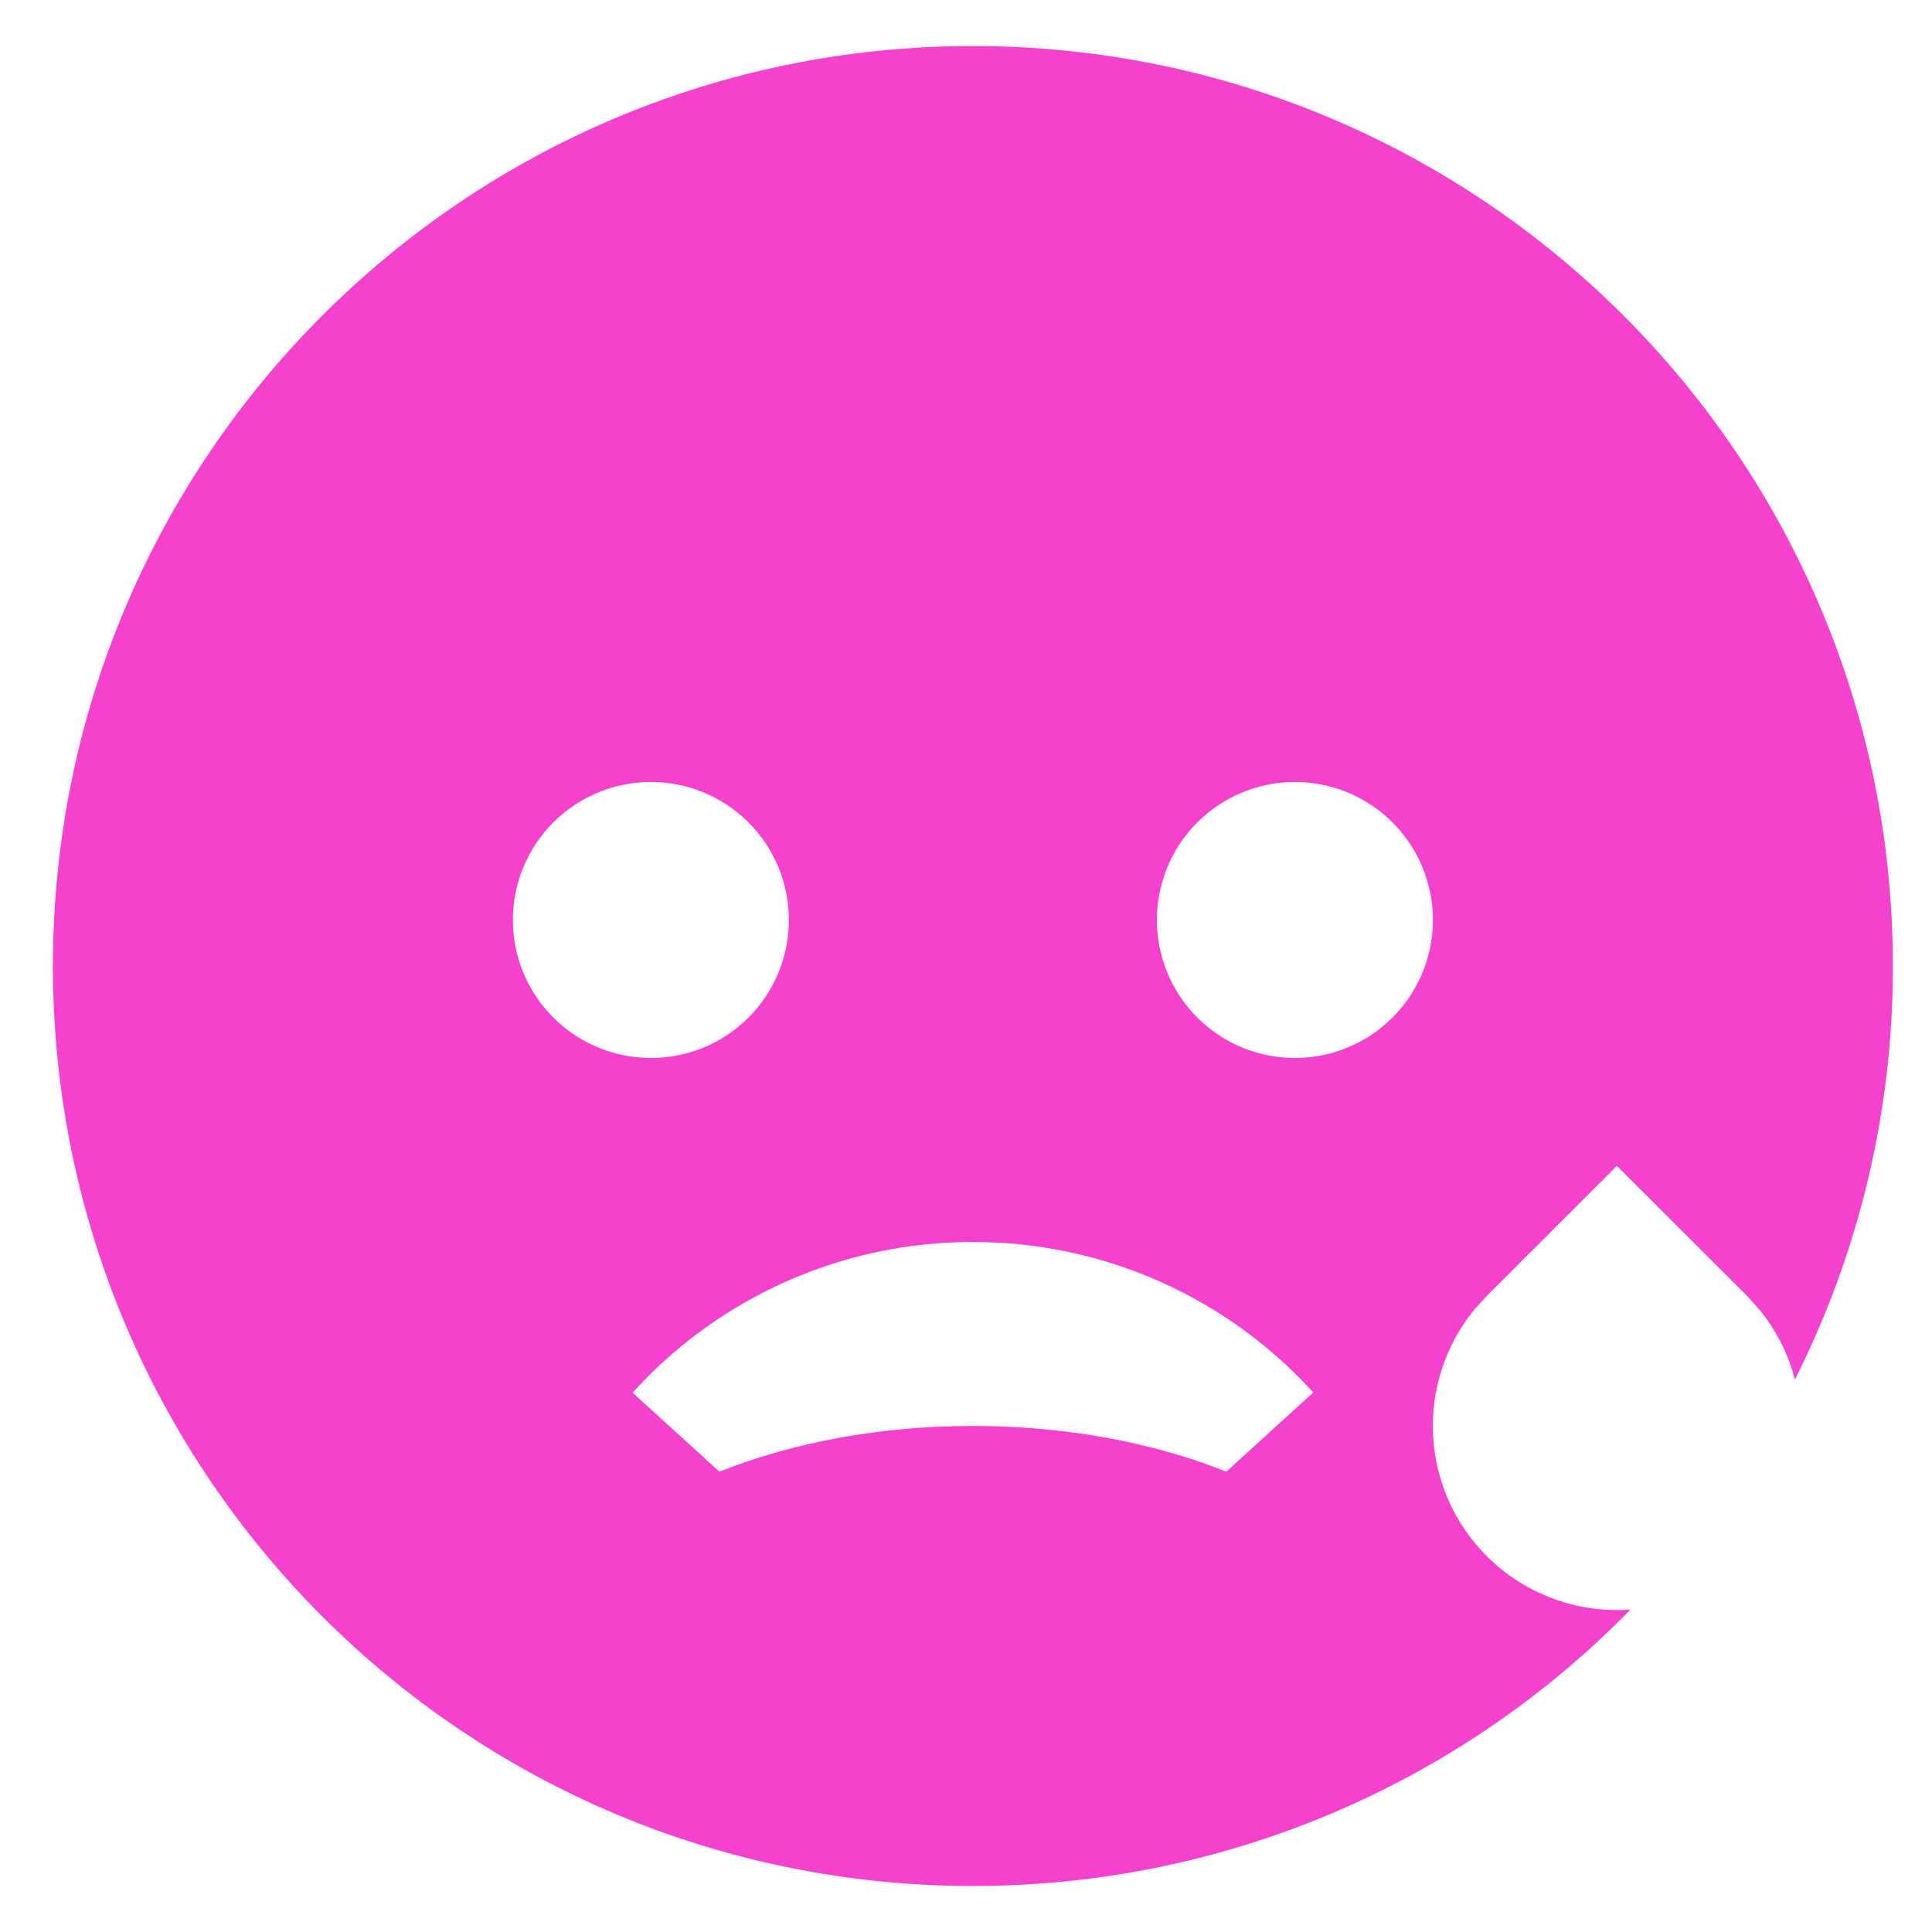<svg width="28" height="28" viewBox="0 0 28 28" fill="none" xmlns="http://www.w3.org/2000/svg">
<path d="M14.1 0.667C21.464 0.667 27.433 6.636 27.433 14C27.437 16.082 26.95 18.135 26.013 19.994C25.916 19.615 25.734 19.262 25.483 18.961L25.319 18.781L23.433 16.896L21.548 18.781L21.392 18.951C21.054 19.352 20.842 19.844 20.783 20.366C20.724 20.887 20.82 21.415 21.059 21.882C21.298 22.349 21.669 22.735 22.127 22.992C22.584 23.249 23.107 23.366 23.631 23.326C22.39 24.597 20.908 25.606 19.271 26.294C17.634 26.982 15.876 27.335 14.1 27.333C6.736 27.333 0.767 21.364 0.767 14C0.767 6.636 6.736 0.667 14.1 0.667ZM14.1 18C12.26 18 10.593 18.747 9.388 19.951L9.167 20.183L10.427 21.329C11.48 20.909 12.743 20.666 14.1 20.666C15.307 20.666 16.439 20.858 17.415 21.195L17.773 21.328L19.033 20.181C18.409 19.493 17.648 18.944 16.798 18.568C15.948 18.192 15.029 17.999 14.1 18ZM9.433 11.333C8.903 11.333 8.394 11.544 8.019 11.919C7.644 12.294 7.433 12.803 7.433 13.333C7.433 13.864 7.644 14.372 8.019 14.747C8.394 15.123 8.903 15.333 9.433 15.333C9.964 15.333 10.473 15.123 10.848 14.747C11.223 14.372 11.433 13.864 11.433 13.333C11.433 12.803 11.223 12.294 10.848 11.919C10.473 11.544 9.964 11.333 9.433 11.333ZM18.767 11.333C18.236 11.333 17.728 11.544 17.352 11.919C16.977 12.294 16.767 12.803 16.767 13.333C16.767 13.864 16.977 14.372 17.352 14.747C17.728 15.123 18.236 15.333 18.767 15.333C19.297 15.333 19.806 15.123 20.181 14.747C20.556 14.372 20.767 13.864 20.767 13.333C20.767 12.803 20.556 12.294 20.181 11.919C19.806 11.544 19.297 11.333 18.767 11.333V11.333Z" fill="#F542CE"/>
</svg>
